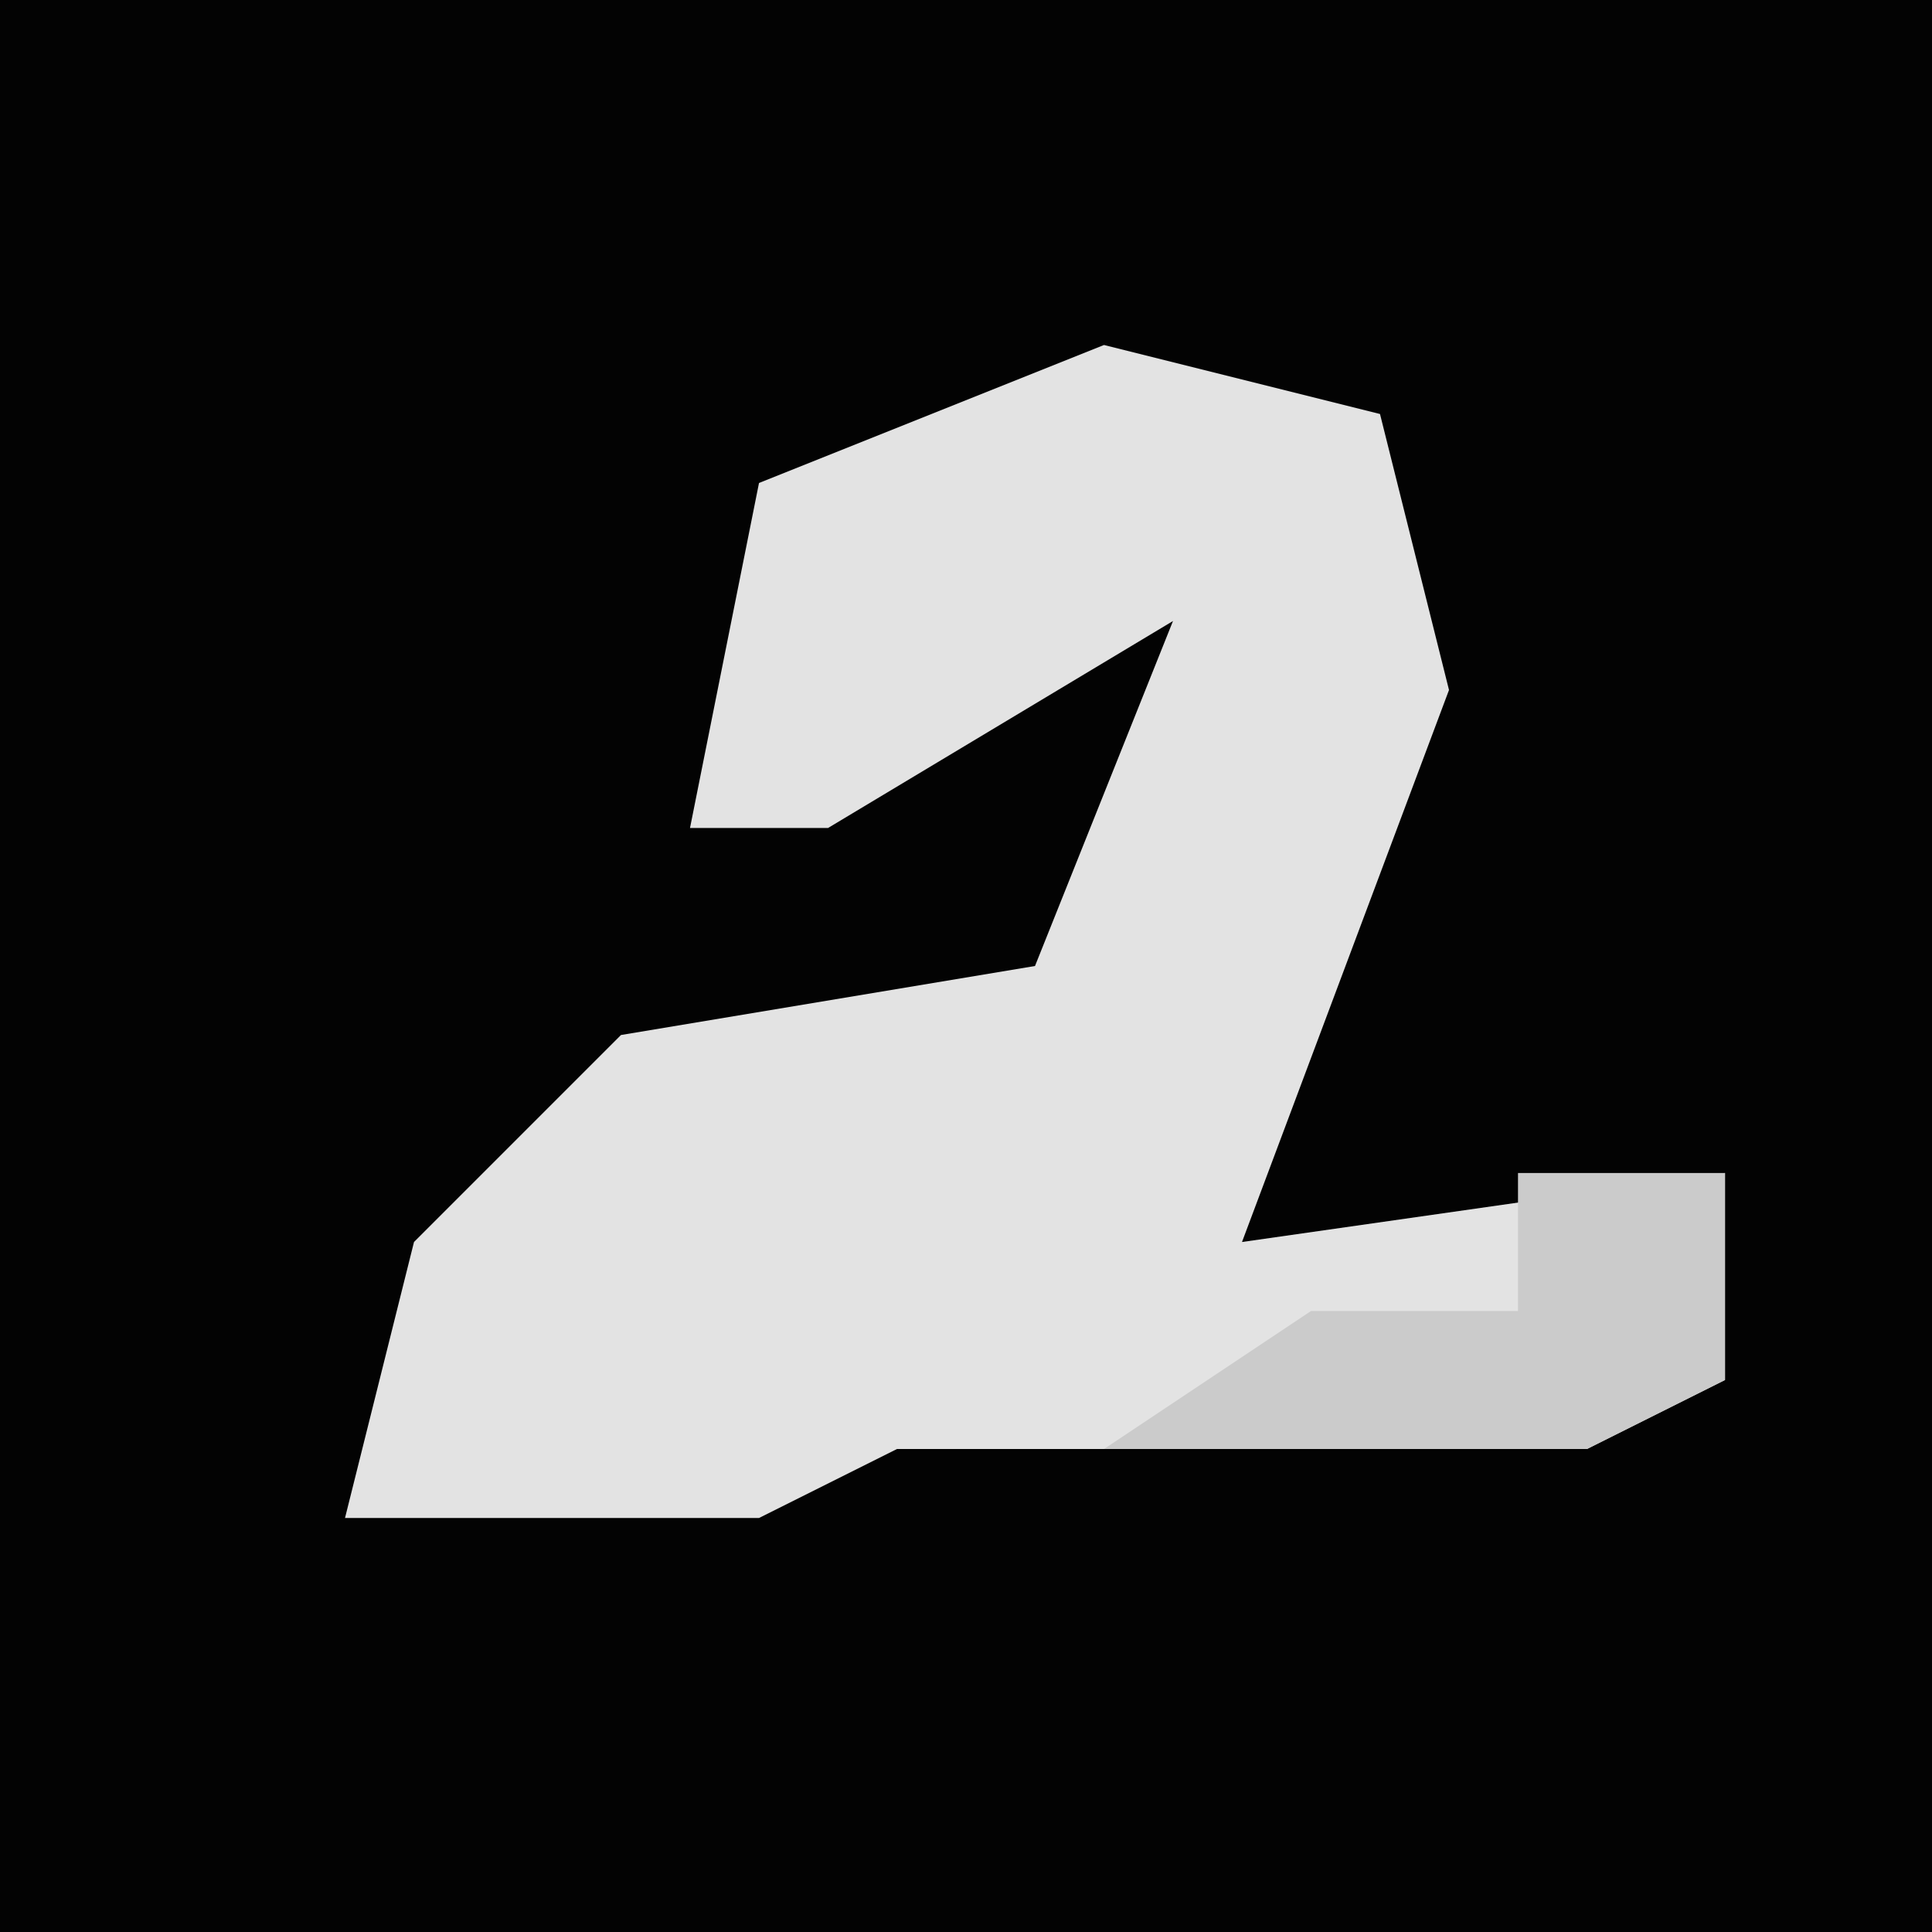 <?xml version="1.0" encoding="UTF-8"?>
<svg version="1.1" xmlns="http://www.w3.org/2000/svg" width="28" height="28">
<path d="M0,0 L28,0 L28,28 L0,28 Z " fill="#030303" transform="translate(0,0)"/>
<path d="M0,0 L4,1 L5,5 L2,13 L9,12 L9,15 L7,16 L-3,16 L-5,17 L-11,17 L-10,13 L-7,10 L-1,9 L1,4 L-4,7 L-6,7 L-5,2 Z " fill="#E3E3E3" transform="translate(16,5)"/>
<path d="M0,0 L3,0 L3,3 L1,4 L-6,4 L-3,2 L0,2 Z " fill="#CBCBCB" transform="translate(22,17)"/>
</svg>
